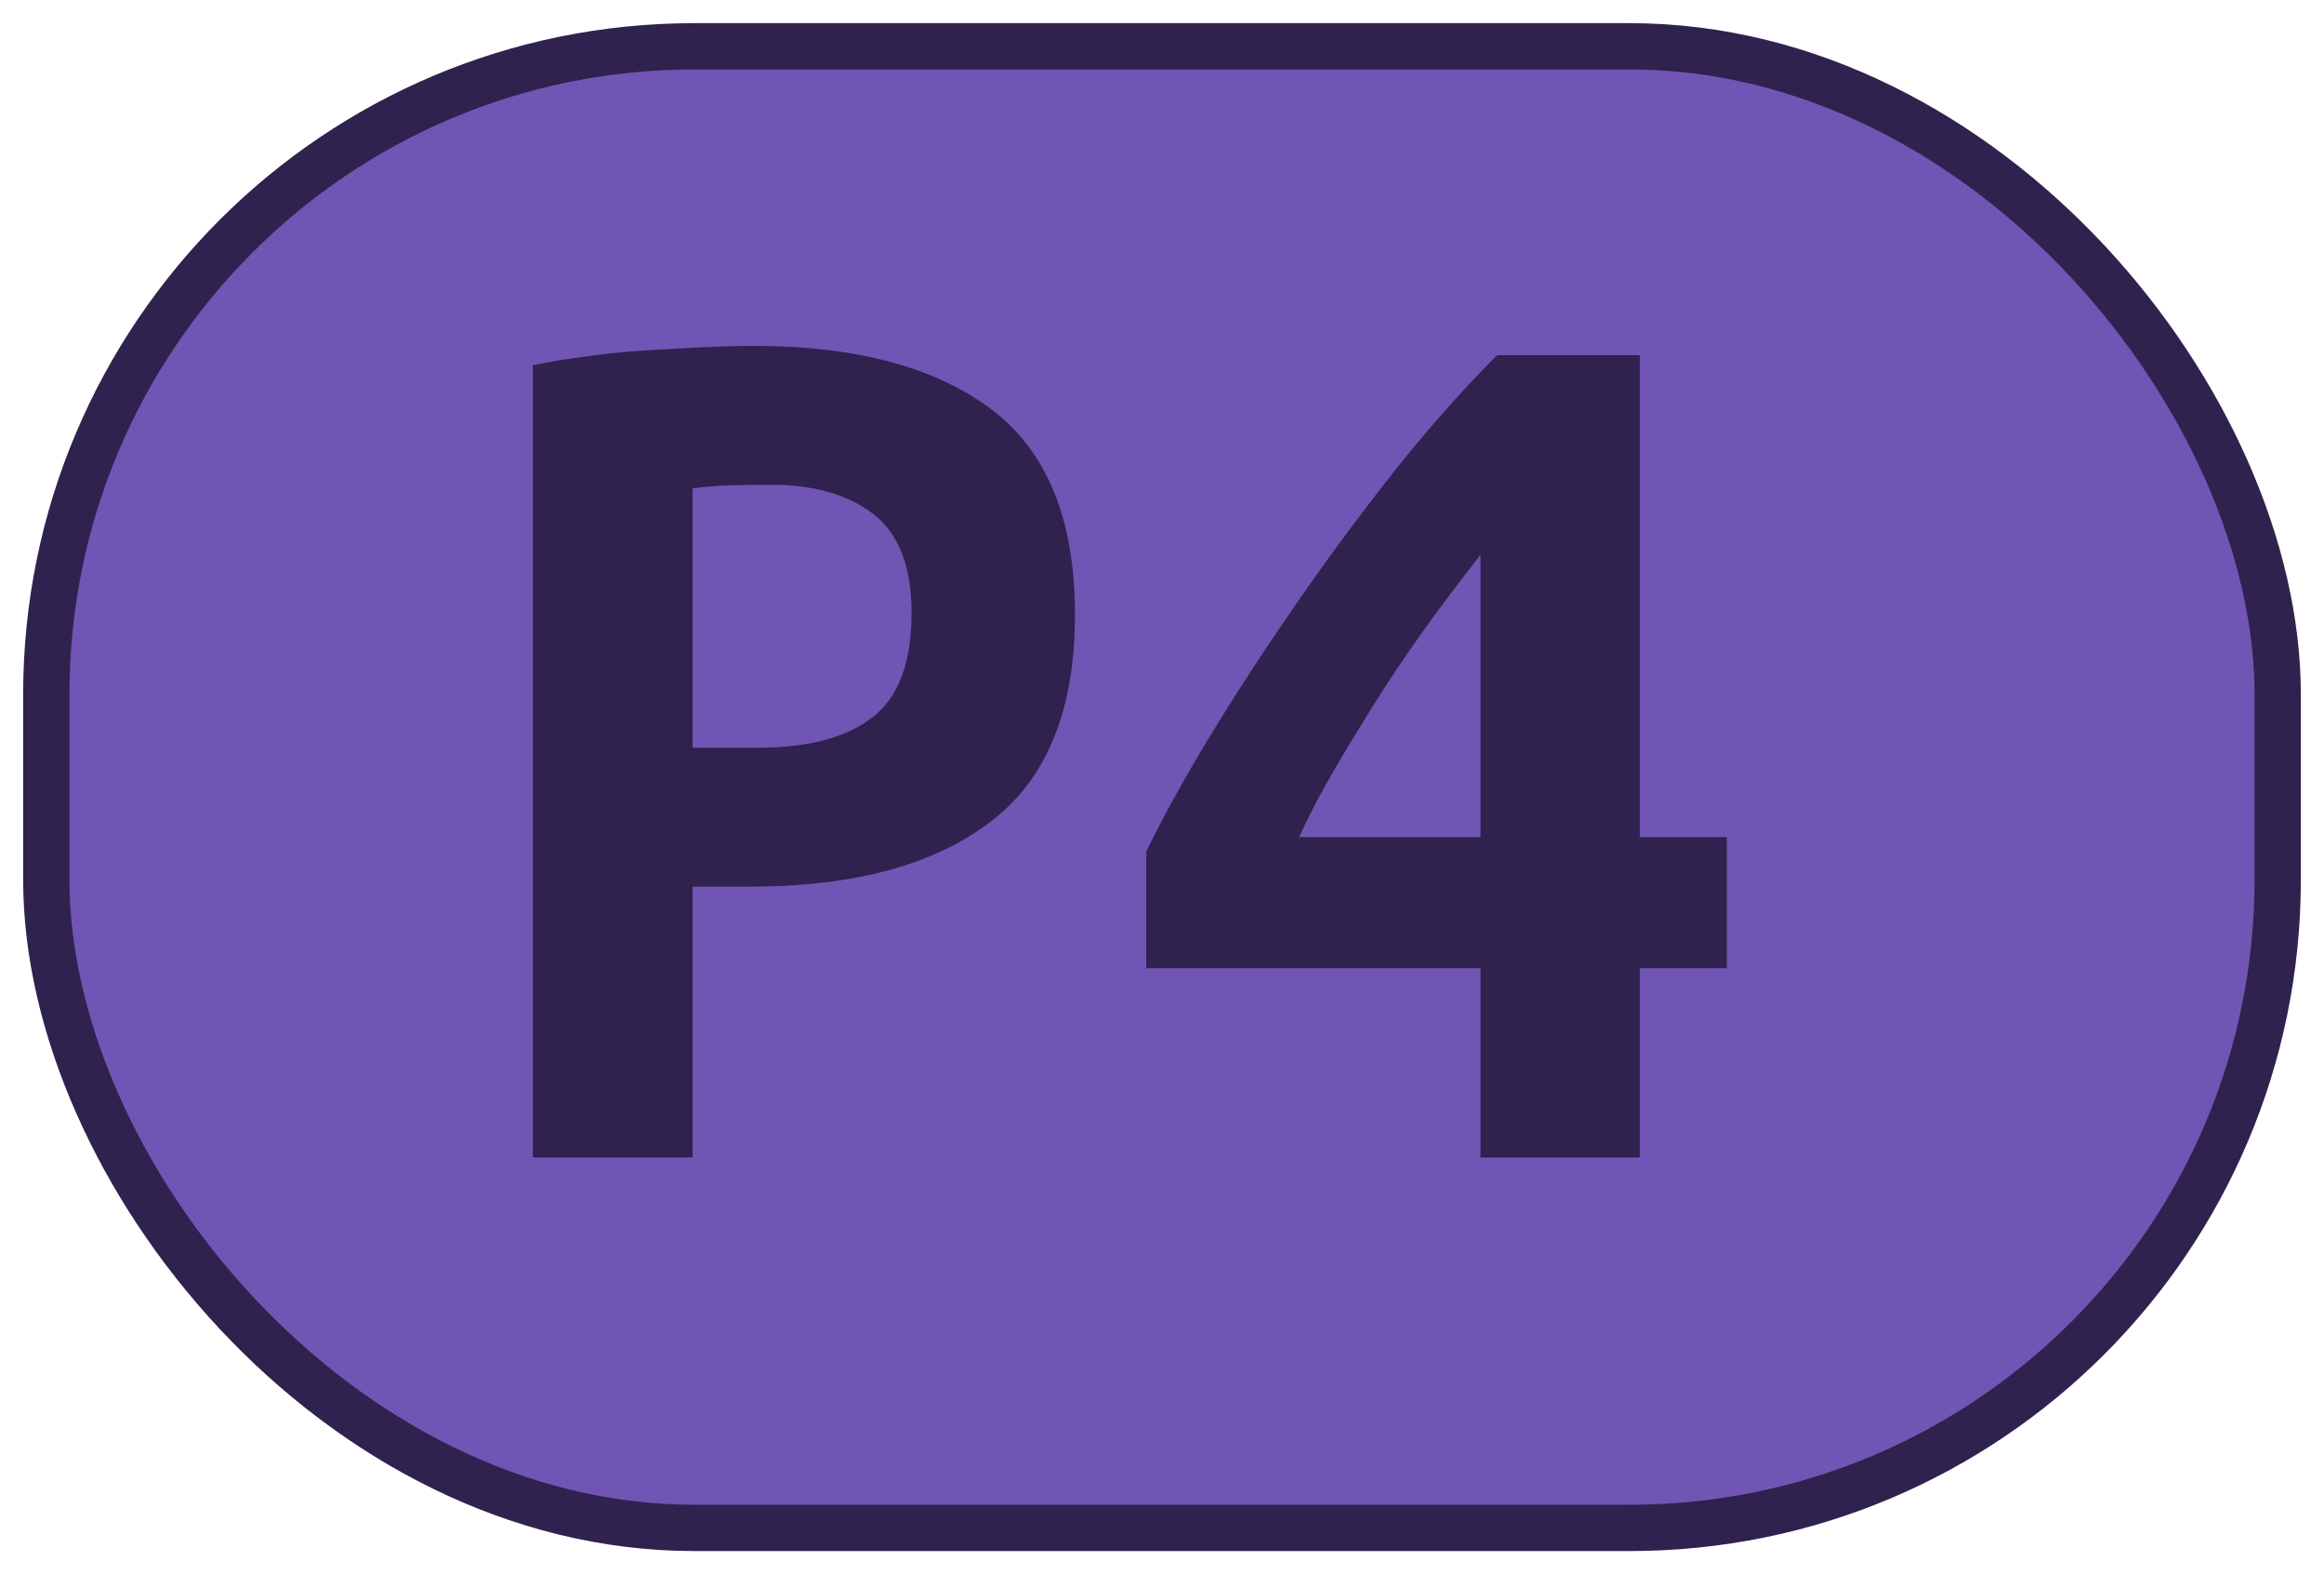 <?xml version="1.0" encoding="UTF-8"?>
<svg height="34" width="50.2" version="1.1" xmlns="http://www.w3.org/2000/svg">
    <rect
        height="32"
        width="48.2"
        rx="14"
        ry="14"
        x="1"
        y="1"
        fill="#7055b5"
        stroke="#2f224e"
        stroke-width="1"
         />
    <g transform="translate(0, 14)">
        <path fill="#2f224e" d="M16.27-6.53L16.27-6.53Q19.58-6.53 21.40-5.17Q23.22-3.81 23.22-0.73L23.22-0.73Q23.22 2.38 21.38 3.76Q19.55 5.15 16.19 5.15L16.19 5.15L14.96 5.15L14.96 11L11.51 11L11.51-6.11Q12.02-6.22 12.65-6.30Q13.28-6.39 13.92-6.43Q14.56-6.47 15.18-6.50Q15.80-6.53 16.27-6.53ZM16.66-3.53L16.66-3.53Q16.36-3.53 15.81-3.52Q15.26-3.50 14.96-3.45L14.96-3.45L14.96 2.15L16.36 2.15Q18.01 2.15 18.85 1.49Q19.69 0.84 19.69-0.76L19.69-0.76Q19.69-2.27 18.86-2.90Q18.04-3.53 16.66-3.53ZM31.98 4.08L31.98-2.02Q31.48-1.38 30.94-0.65Q30.41 0.08 29.89 0.88Q29.38 1.68 28.90 2.49Q28.42 3.30 28.06 4.08L28.06 4.08L31.98 4.08ZM32.34-6.33L35.42-6.33L35.42 4.08L37.30 4.08L37.30 6.91L35.42 6.91L35.42 11L31.98 11L31.98 6.91L24.76 6.91L24.76 4.39Q25.29 3.30 26.13 1.91Q26.97 0.53 27.98-0.93Q28.98-2.38 30.10-3.80Q31.22-5.21 32.34-6.33L32.34-6.33Z"/>
    </g>
</svg>